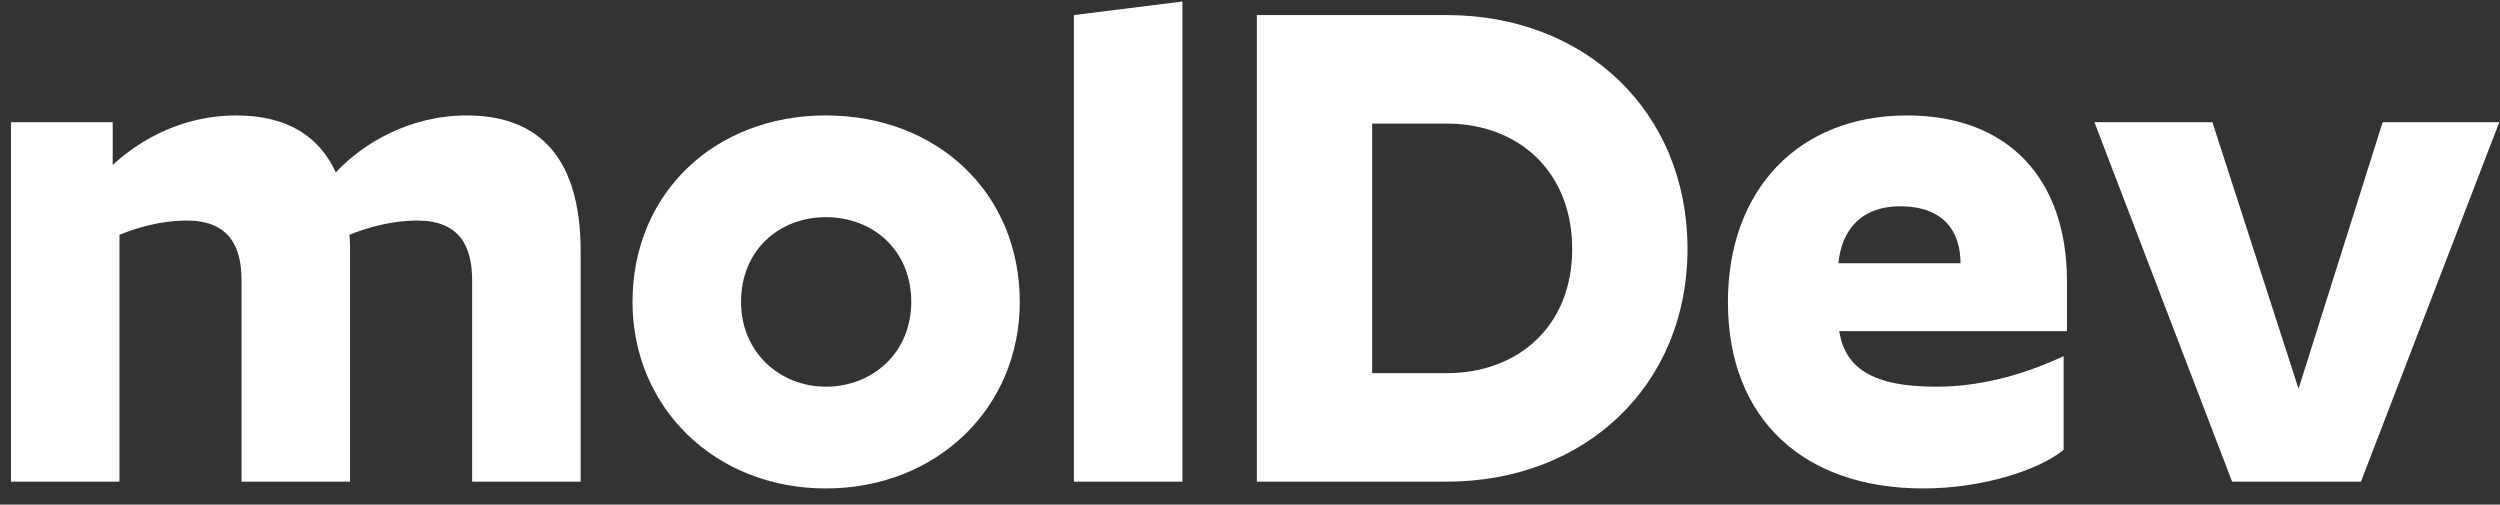 <svg width="109" height="22" viewBox="0 0 109 22" fill="none" xmlns="http://www.w3.org/2000/svg">
<rect x="0" y="0" width="109" height="22" fill="#333333" stroke="none"/>
<path d="M8.137 9.616C7.042 9.616 6.008 9.912 5.209 10.237V21H0.478V5.329H4.914V7.192C6.126 6.068 7.989 5.033 10.295 5.033C12.572 5.033 13.932 5.979 14.642 7.517C15.795 6.275 17.835 5.033 20.348 5.033C24.015 5.033 25.316 7.517 25.316 10.947V21H20.585V12.218C20.585 10.681 19.993 9.616 18.19 9.616C17.096 9.616 16.031 9.912 15.233 10.237C15.262 10.474 15.262 10.71 15.262 10.947V21H10.531V12.218C10.531 10.681 9.94 9.616 8.137 9.616ZM36.005 21.296C31.186 21.296 27.578 17.777 27.578 13.165C27.578 8.404 31.186 5.033 36.005 5.033C40.854 5.033 44.462 8.404 44.462 13.165C44.462 17.777 40.854 21.296 36.005 21.296ZM36.005 16.86C38.045 16.86 39.731 15.382 39.731 13.165C39.731 10.888 38.045 9.468 36.005 9.468C33.994 9.468 32.309 10.888 32.309 13.165C32.309 15.352 33.994 16.86 36.005 16.86ZM46.823 0.657L51.554 0.066V21H46.823V0.657ZM54.799 0.657H63.078C69.11 0.657 73.575 4.856 73.575 10.858C73.575 16.801 69.11 21 63.078 21H54.799V0.657ZM63.078 5.388H59.826V16.269H63.078C66.213 16.269 68.548 14.199 68.548 10.858C68.548 7.487 66.213 5.388 63.078 5.388ZM89.974 19.61C88.909 20.497 86.425 21.296 83.853 21.296C78.708 21.296 75.337 18.339 75.337 13.165C75.337 8.286 78.412 5.033 83.143 5.033C87.579 5.033 90.121 7.813 90.121 12.277V14.436H80.187C80.453 16.033 81.606 16.86 84.415 16.86C86.721 16.86 88.702 16.121 89.974 15.53V19.61ZM82.848 8.995C81.074 8.995 80.275 10.119 80.157 11.479H85.479C85.479 10.119 84.77 8.995 82.848 8.995ZM97.319 21L91.317 5.329H96.462L100.217 16.949L103.883 5.329H108.969L102.937 21H97.319Z" fill="white"/>
</svg>
